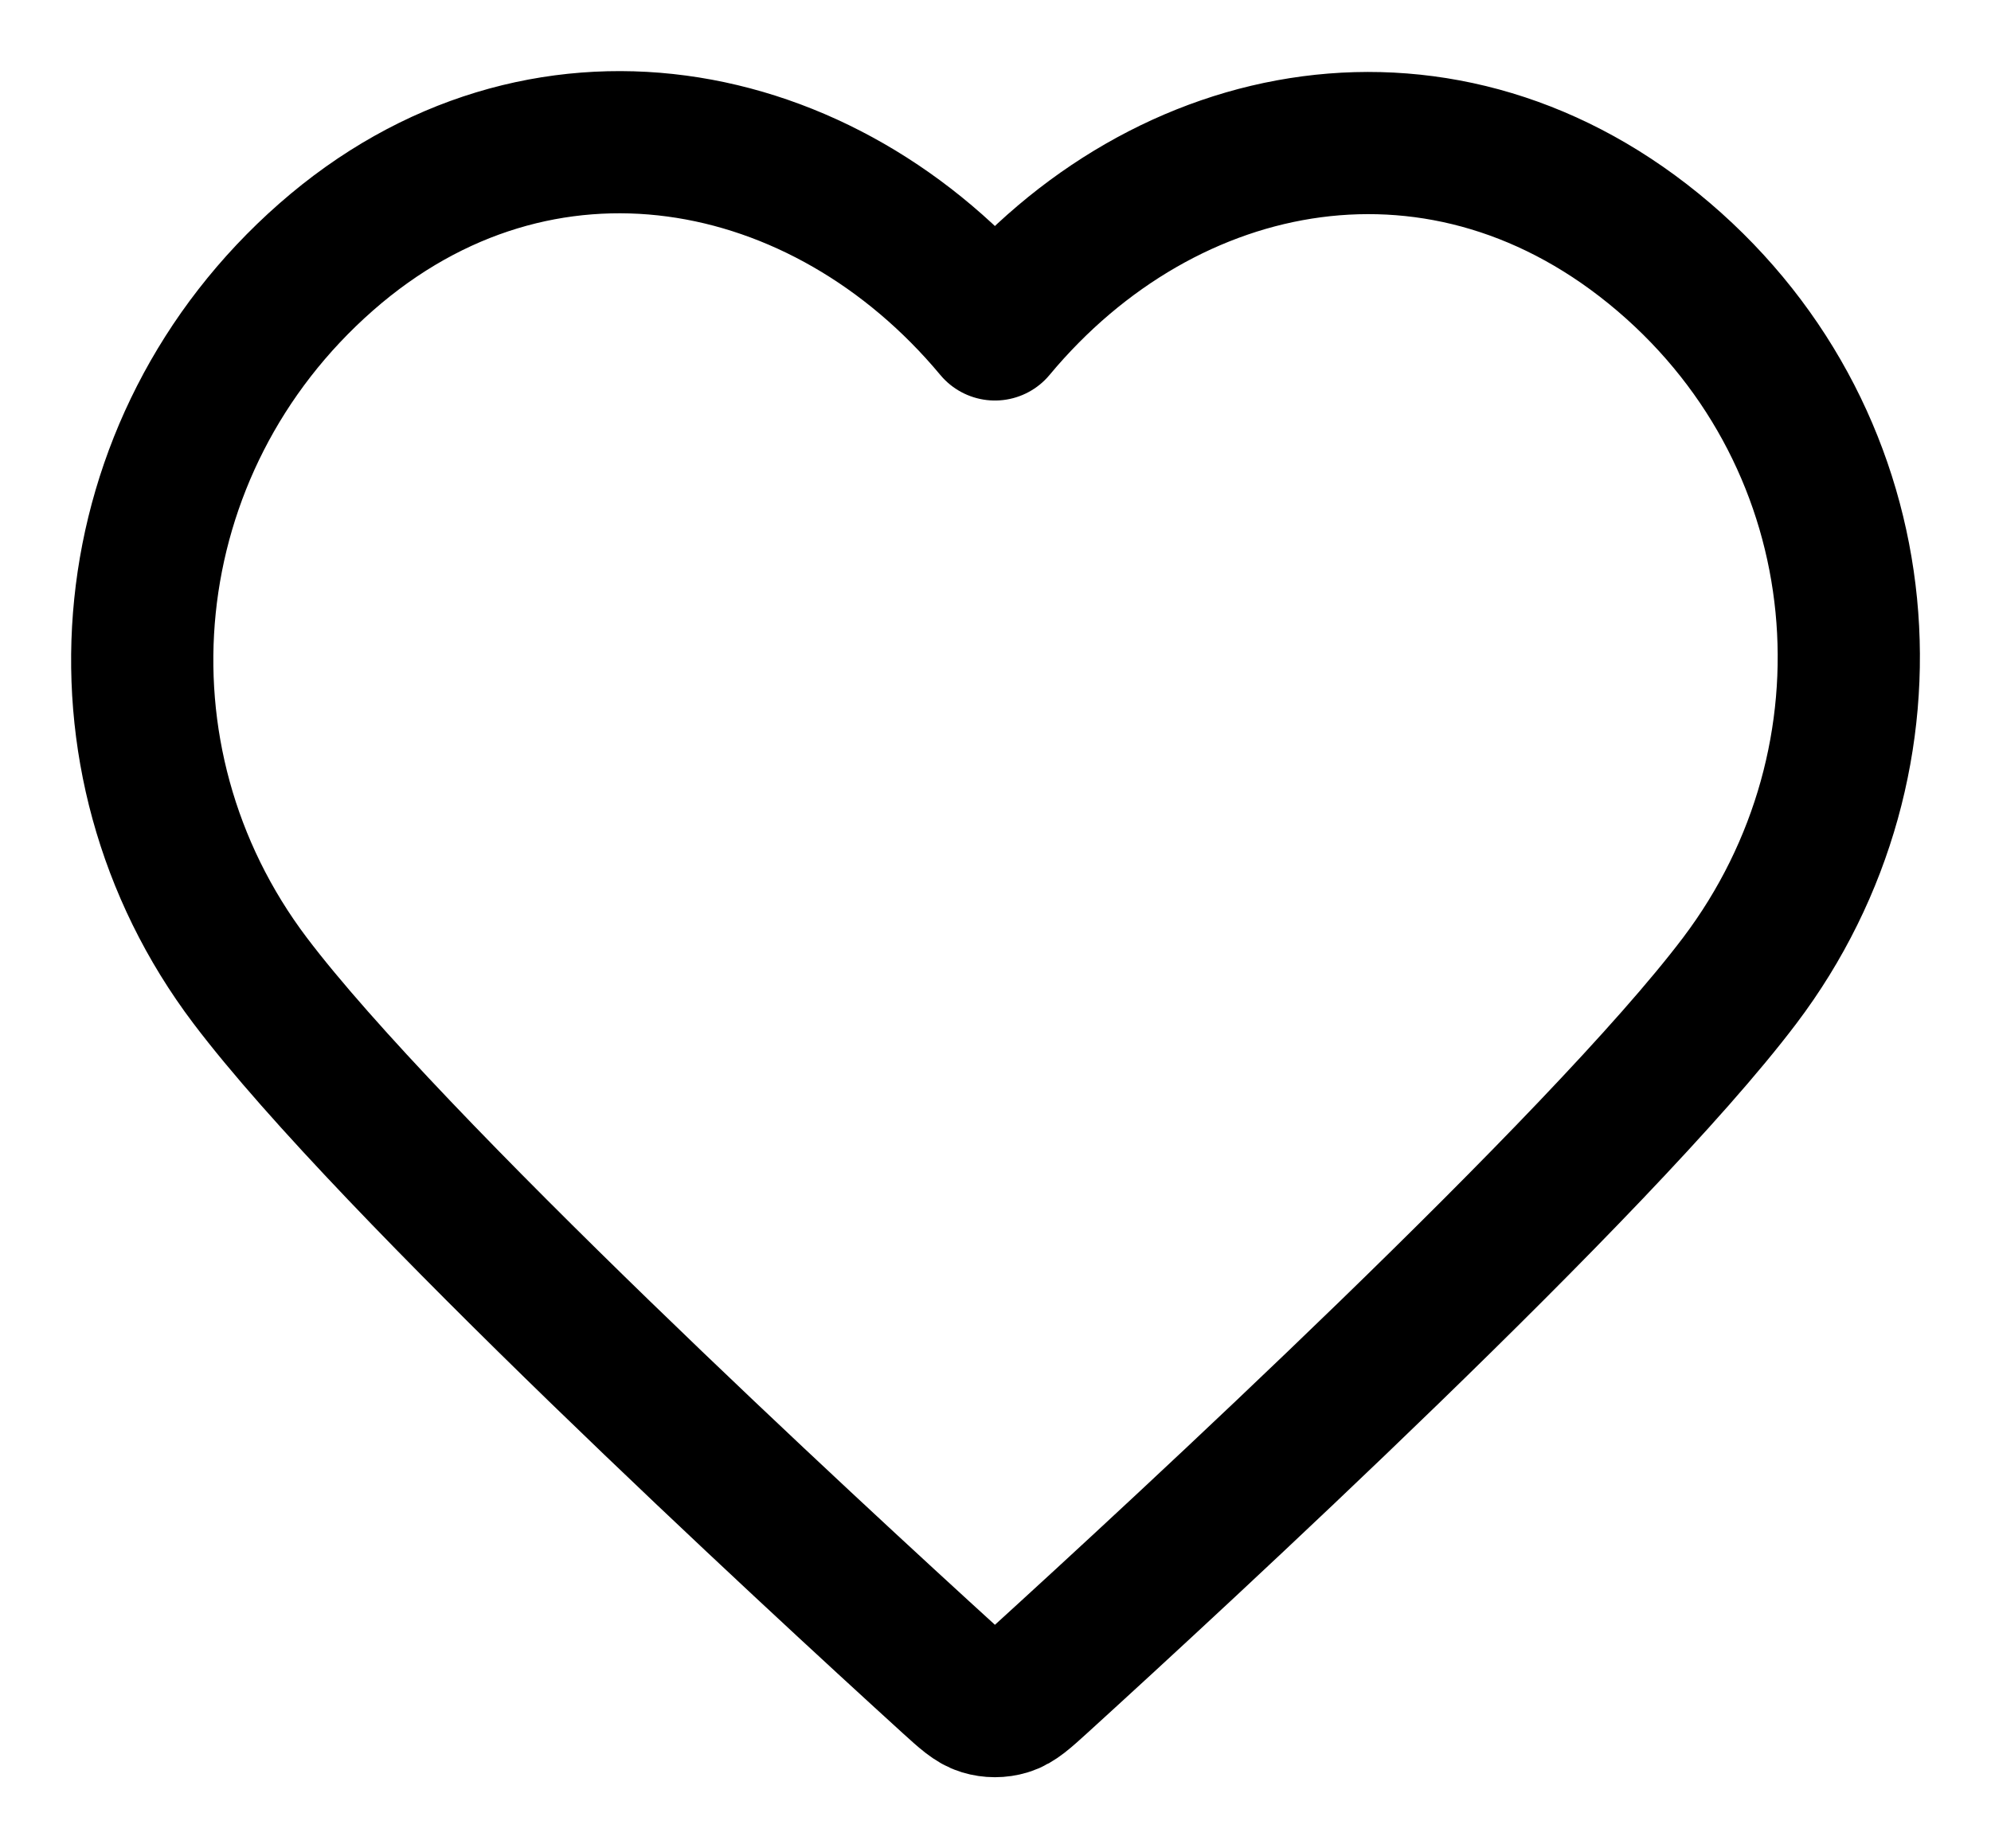 <svg width="14" height="13" viewBox="0 0 14 13" fill="none" xmlns="http://www.w3.org/2000/svg">
<path fill-rule="evenodd" clip-rule="evenodd" d="M6.996 2.317C5.796 0.876 3.796 0.488 2.293 1.808C0.79 3.128 0.578 5.335 1.759 6.897C2.74 8.195 5.71 10.933 6.683 11.819C6.792 11.918 6.847 11.968 6.91 11.987C6.966 12.004 7.026 12.004 7.082 11.987C7.145 11.968 7.2 11.918 7.309 11.819C8.282 10.933 11.252 8.195 12.233 6.897C13.414 5.335 13.228 3.114 11.699 1.808C10.17 0.502 8.195 0.876 6.996 2.317Z" stroke="black" stroke-linecap="round" stroke-linejoin="round"/>
</svg>
